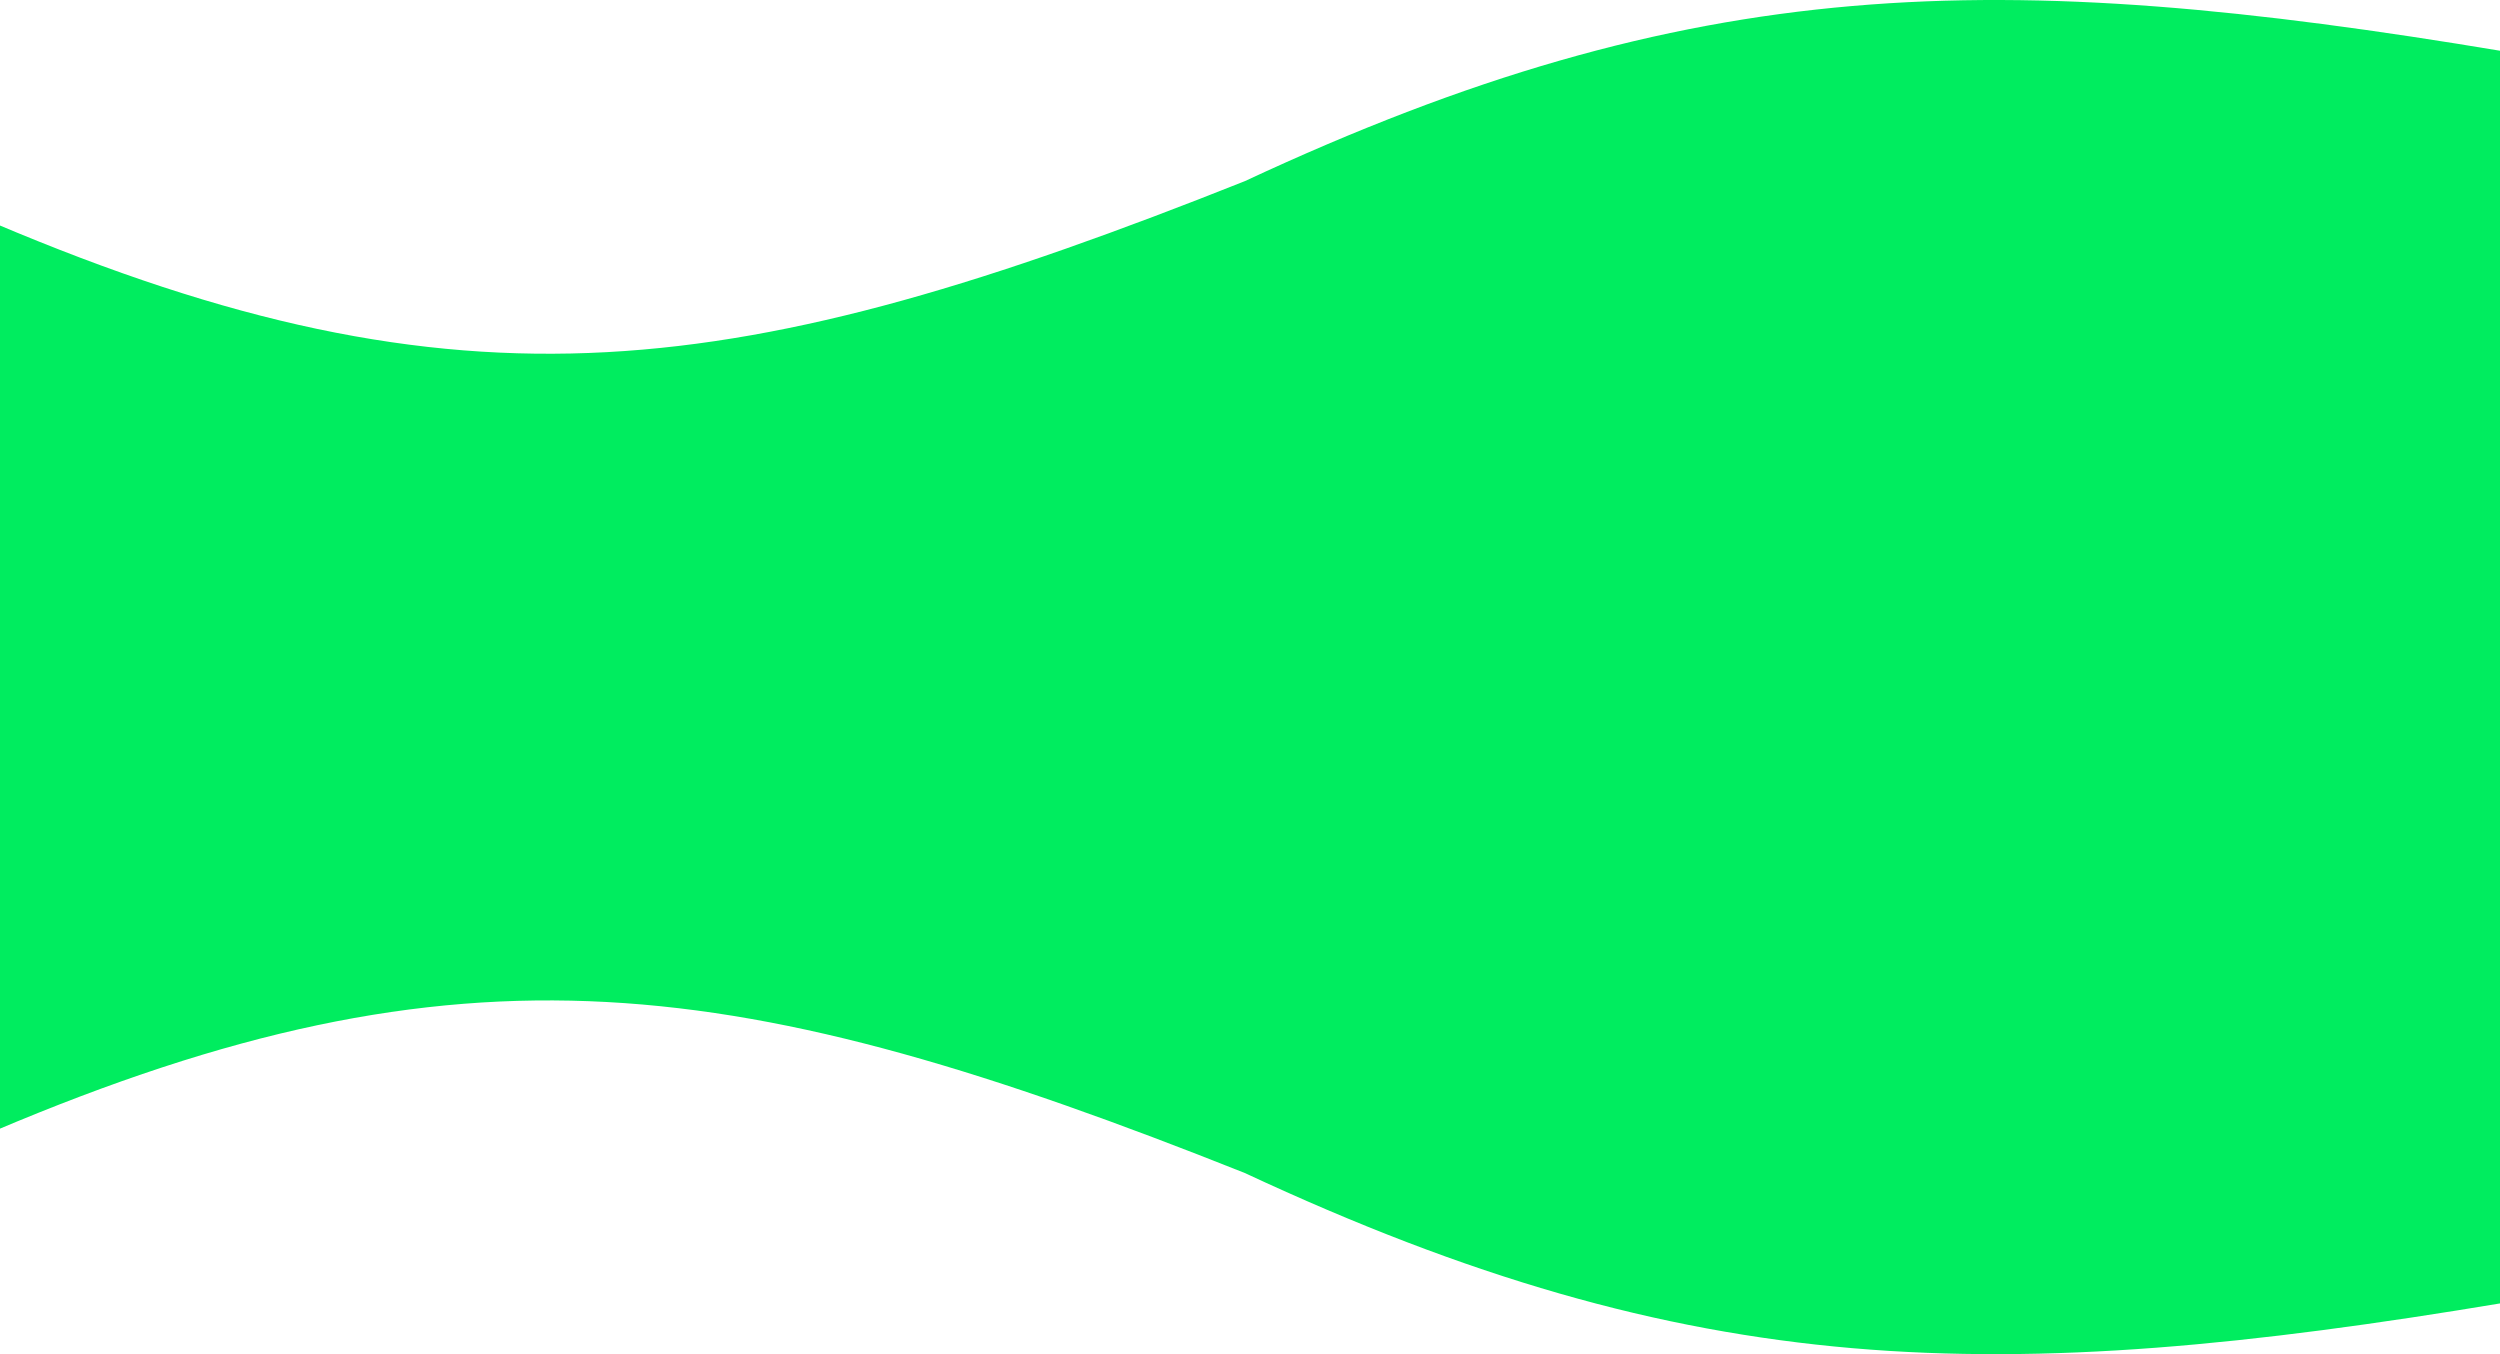 <svg width="1440" height="780" viewBox="0 0 1440 780" fill="none" xmlns="http://www.w3.org/2000/svg">
<path d="M1442 29.556C1150.2 -19.179 975.474 -16.254 716.998 104.351C426.51 220.01 267.295 243.239 -3 128.647V505H1442V266.325V29.556Z" fill="#00ED5F"/>
<path d="M1442 750.444C1150.2 799.179 975.474 796.254 716.998 675.649C426.51 559.99 267.295 536.761 -3 651.353V275H1442V513.675V750.444Z" fill="#00ED5F"/>
</svg>
